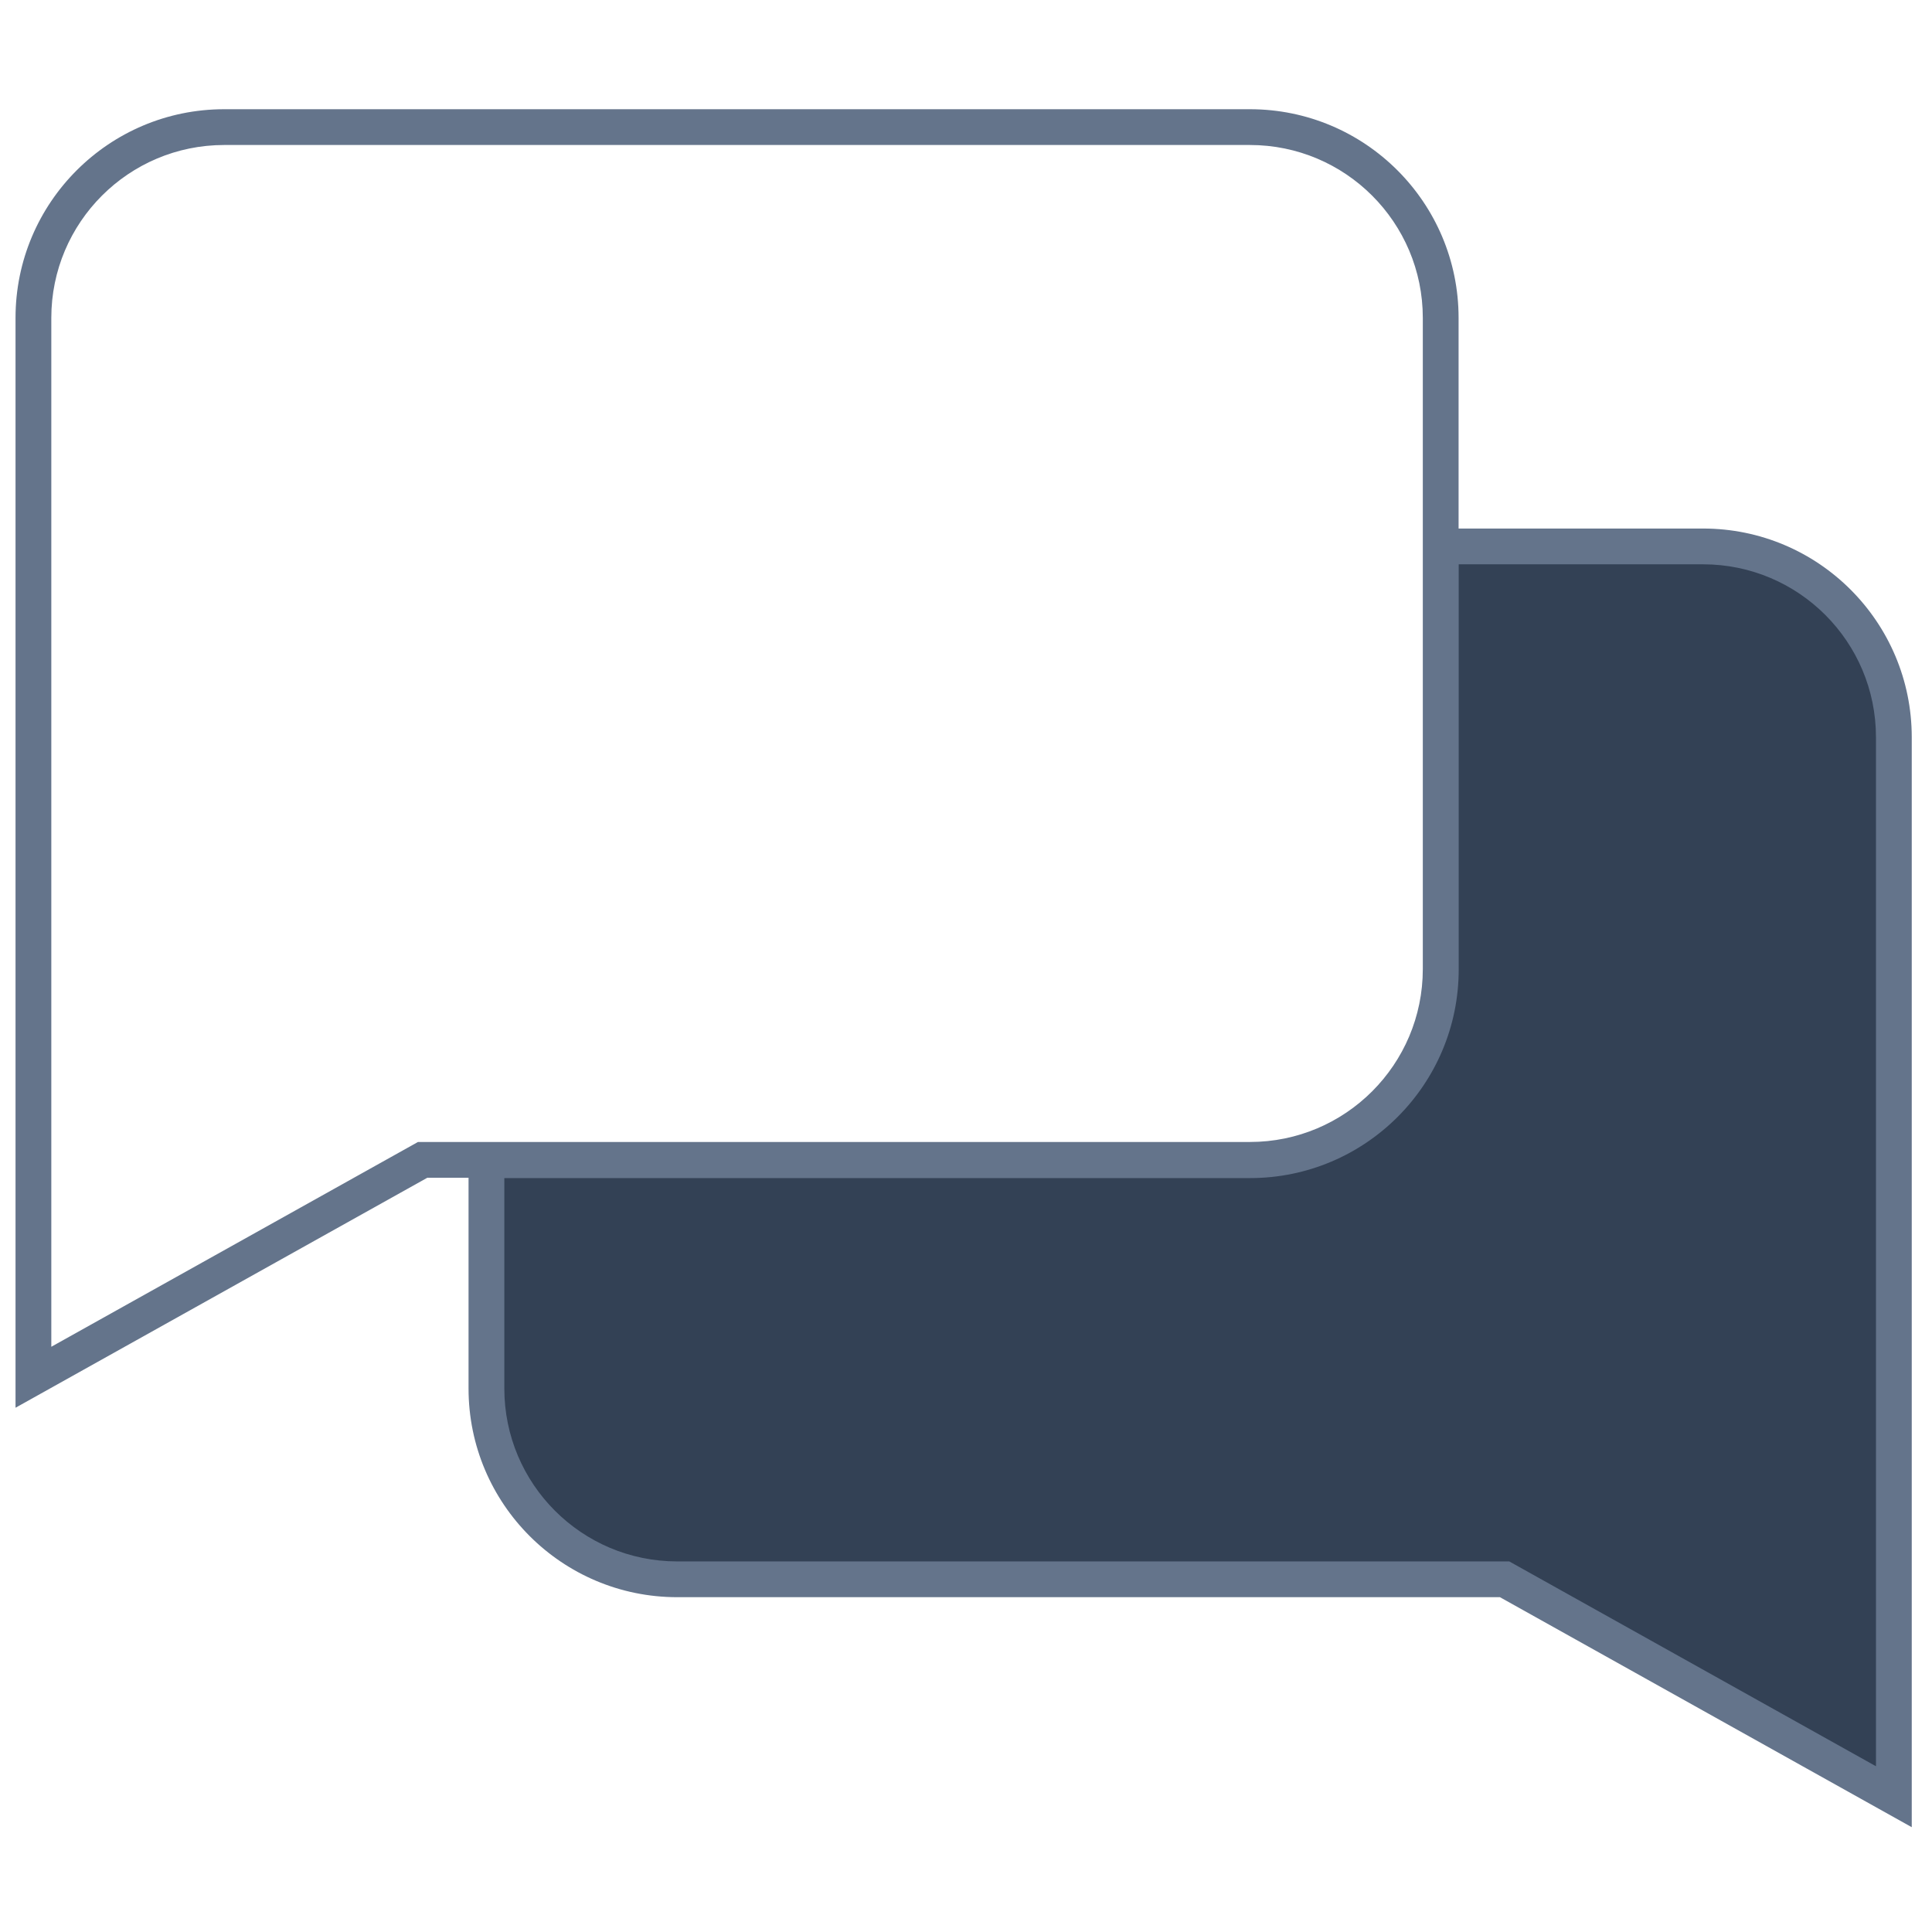 <svg width="81" height="81" viewBox="0 0 81 81" fill="none" xmlns="http://www.w3.org/2000/svg">
<g clip-path="url(#clip0_142_9249)">
<path fill-rule="evenodd" clip-rule="evenodd" d="M20.394 48.642V58.213C20.394 62.631 23.975 66.213 28.394 66.213H63.081L79.401 75.329V30.909C79.401 26.491 75.82 22.909 71.401 22.909H60.407V40.642C60.407 45.06 56.825 48.642 52.407 48.642H20.394Z" fill="#334155"/>
<path fill-rule="evenodd" clip-rule="evenodd" d="M9.401 4.579C4.569 4.579 0.651 8.497 0.651 13.329V59.02L17.915 49.378H19.644V58.213C19.644 63.046 23.561 66.963 28.394 66.963H62.886L80.151 76.606V30.909C80.151 26.077 76.234 22.159 71.401 22.159H61.152V13.329C61.152 8.497 57.235 4.579 52.402 4.579H9.401ZM2.151 13.329C2.151 9.325 5.397 6.079 9.401 6.079H52.402C56.406 6.079 59.652 9.325 59.652 13.329V40.628C59.652 44.632 56.406 47.878 52.402 47.878H17.524L2.151 56.464V13.329ZM61.157 40.642V23.659H71.401C75.406 23.659 78.651 26.905 78.651 30.909V74.051L63.277 65.463H28.394C24.39 65.463 21.144 62.217 21.144 58.213V49.392H52.407C57.239 49.392 61.157 45.475 61.157 40.642Z" fill="#64748B"/>
</g>
<defs>
<clipPath id="clip0_142_9249">
<rect width="80" height="80" fill="white" transform="translate(0.401 0.086)"/>
</clipPath>
</defs>
</svg>

